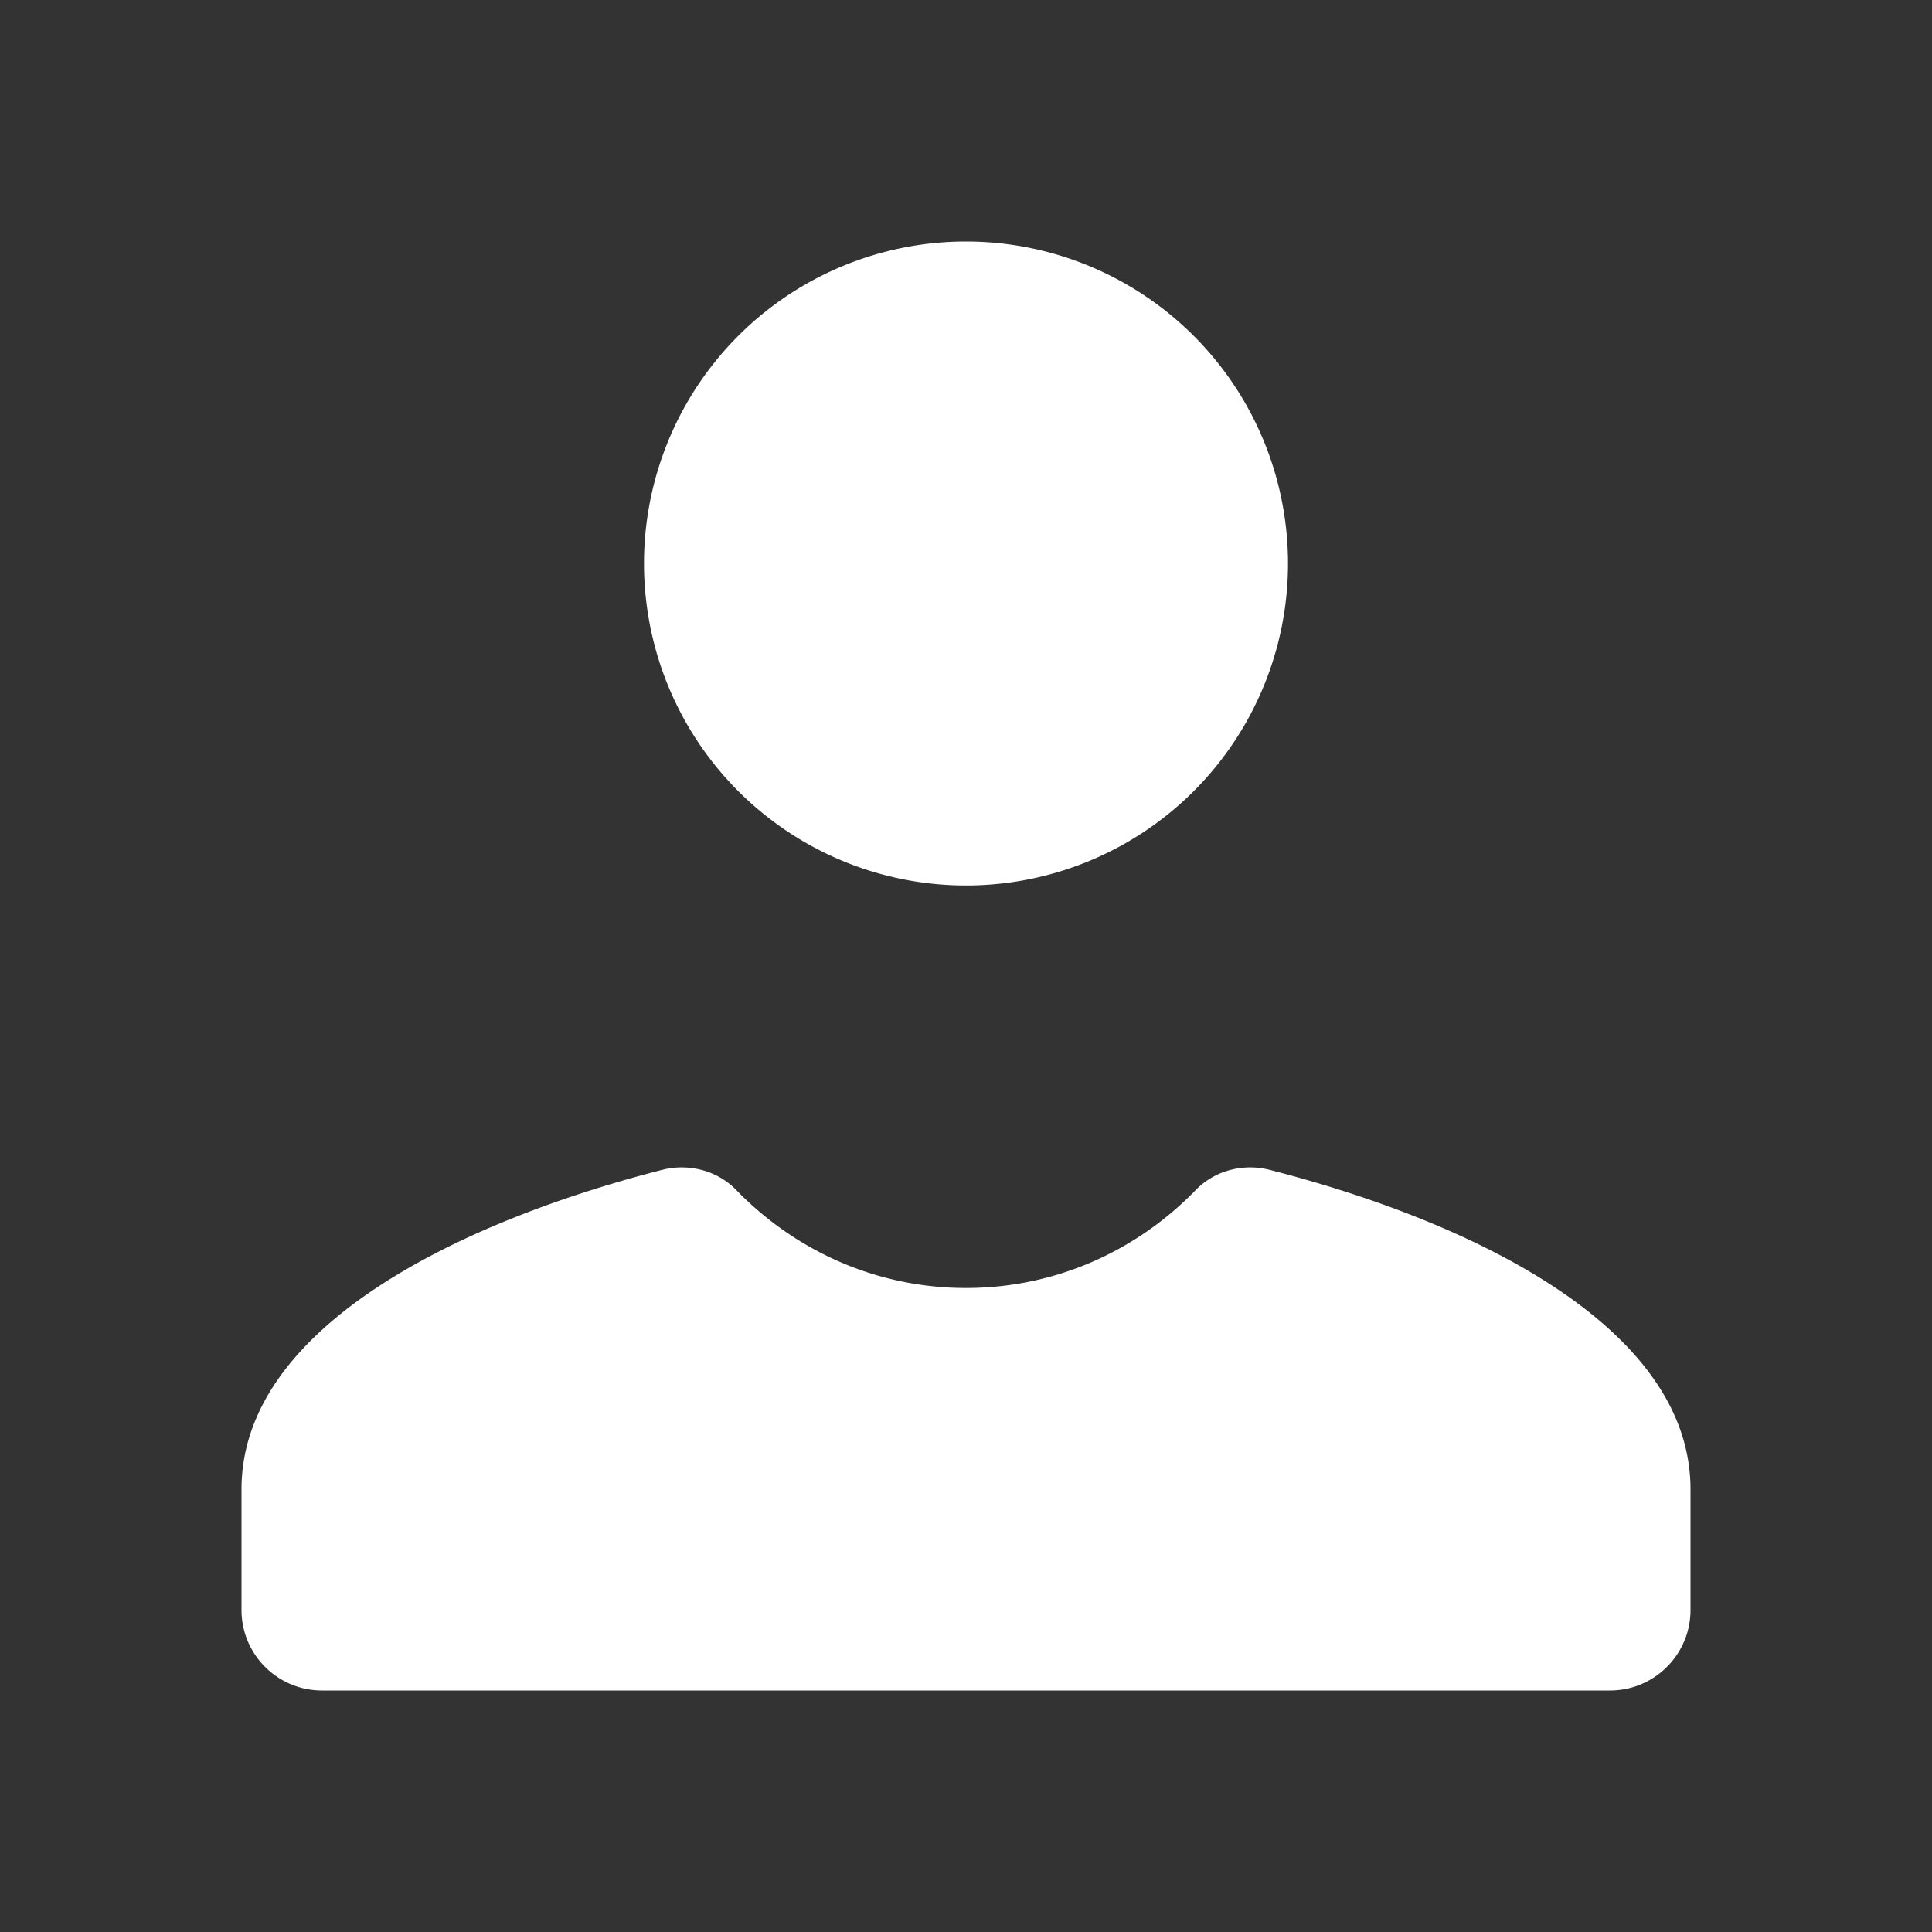 <svg xmlns="http://www.w3.org/2000/svg" xmlns:xlink="http://www.w3.org/1999/xlink" viewBox="0 0 24 24" fill="#FFFFFF">
  <rect x="0" y="0" width="24" height="24" fill="#333333" stroke="none"/>
  <path d="M12 3 A 4 4 0 0 0 8 7 A 4 4 0 0 0 12 11 A 4 4 0 0 0 16 7 A 4 4 0 0 0 12 3 z M 8.473 14.502C8.389 14.501 8.305 14.512 8.223 14.533C5.593 15.209 3 16.532 3 18.5L3 20C3 20.552 3.448 21 4 21L20 21C20.552 21 21 20.552 21 20L21 18.5C21 16.532 18.406 15.209 15.775 14.533C15.446 14.448 15.091 14.539 14.854 14.783C14.13 15.53 13.123 16 12 16C10.877 16 9.871 15.53 9.146 14.783C8.969 14.6 8.723 14.503 8.473 14.502 z" fill="#FFFFFF" />
</svg>